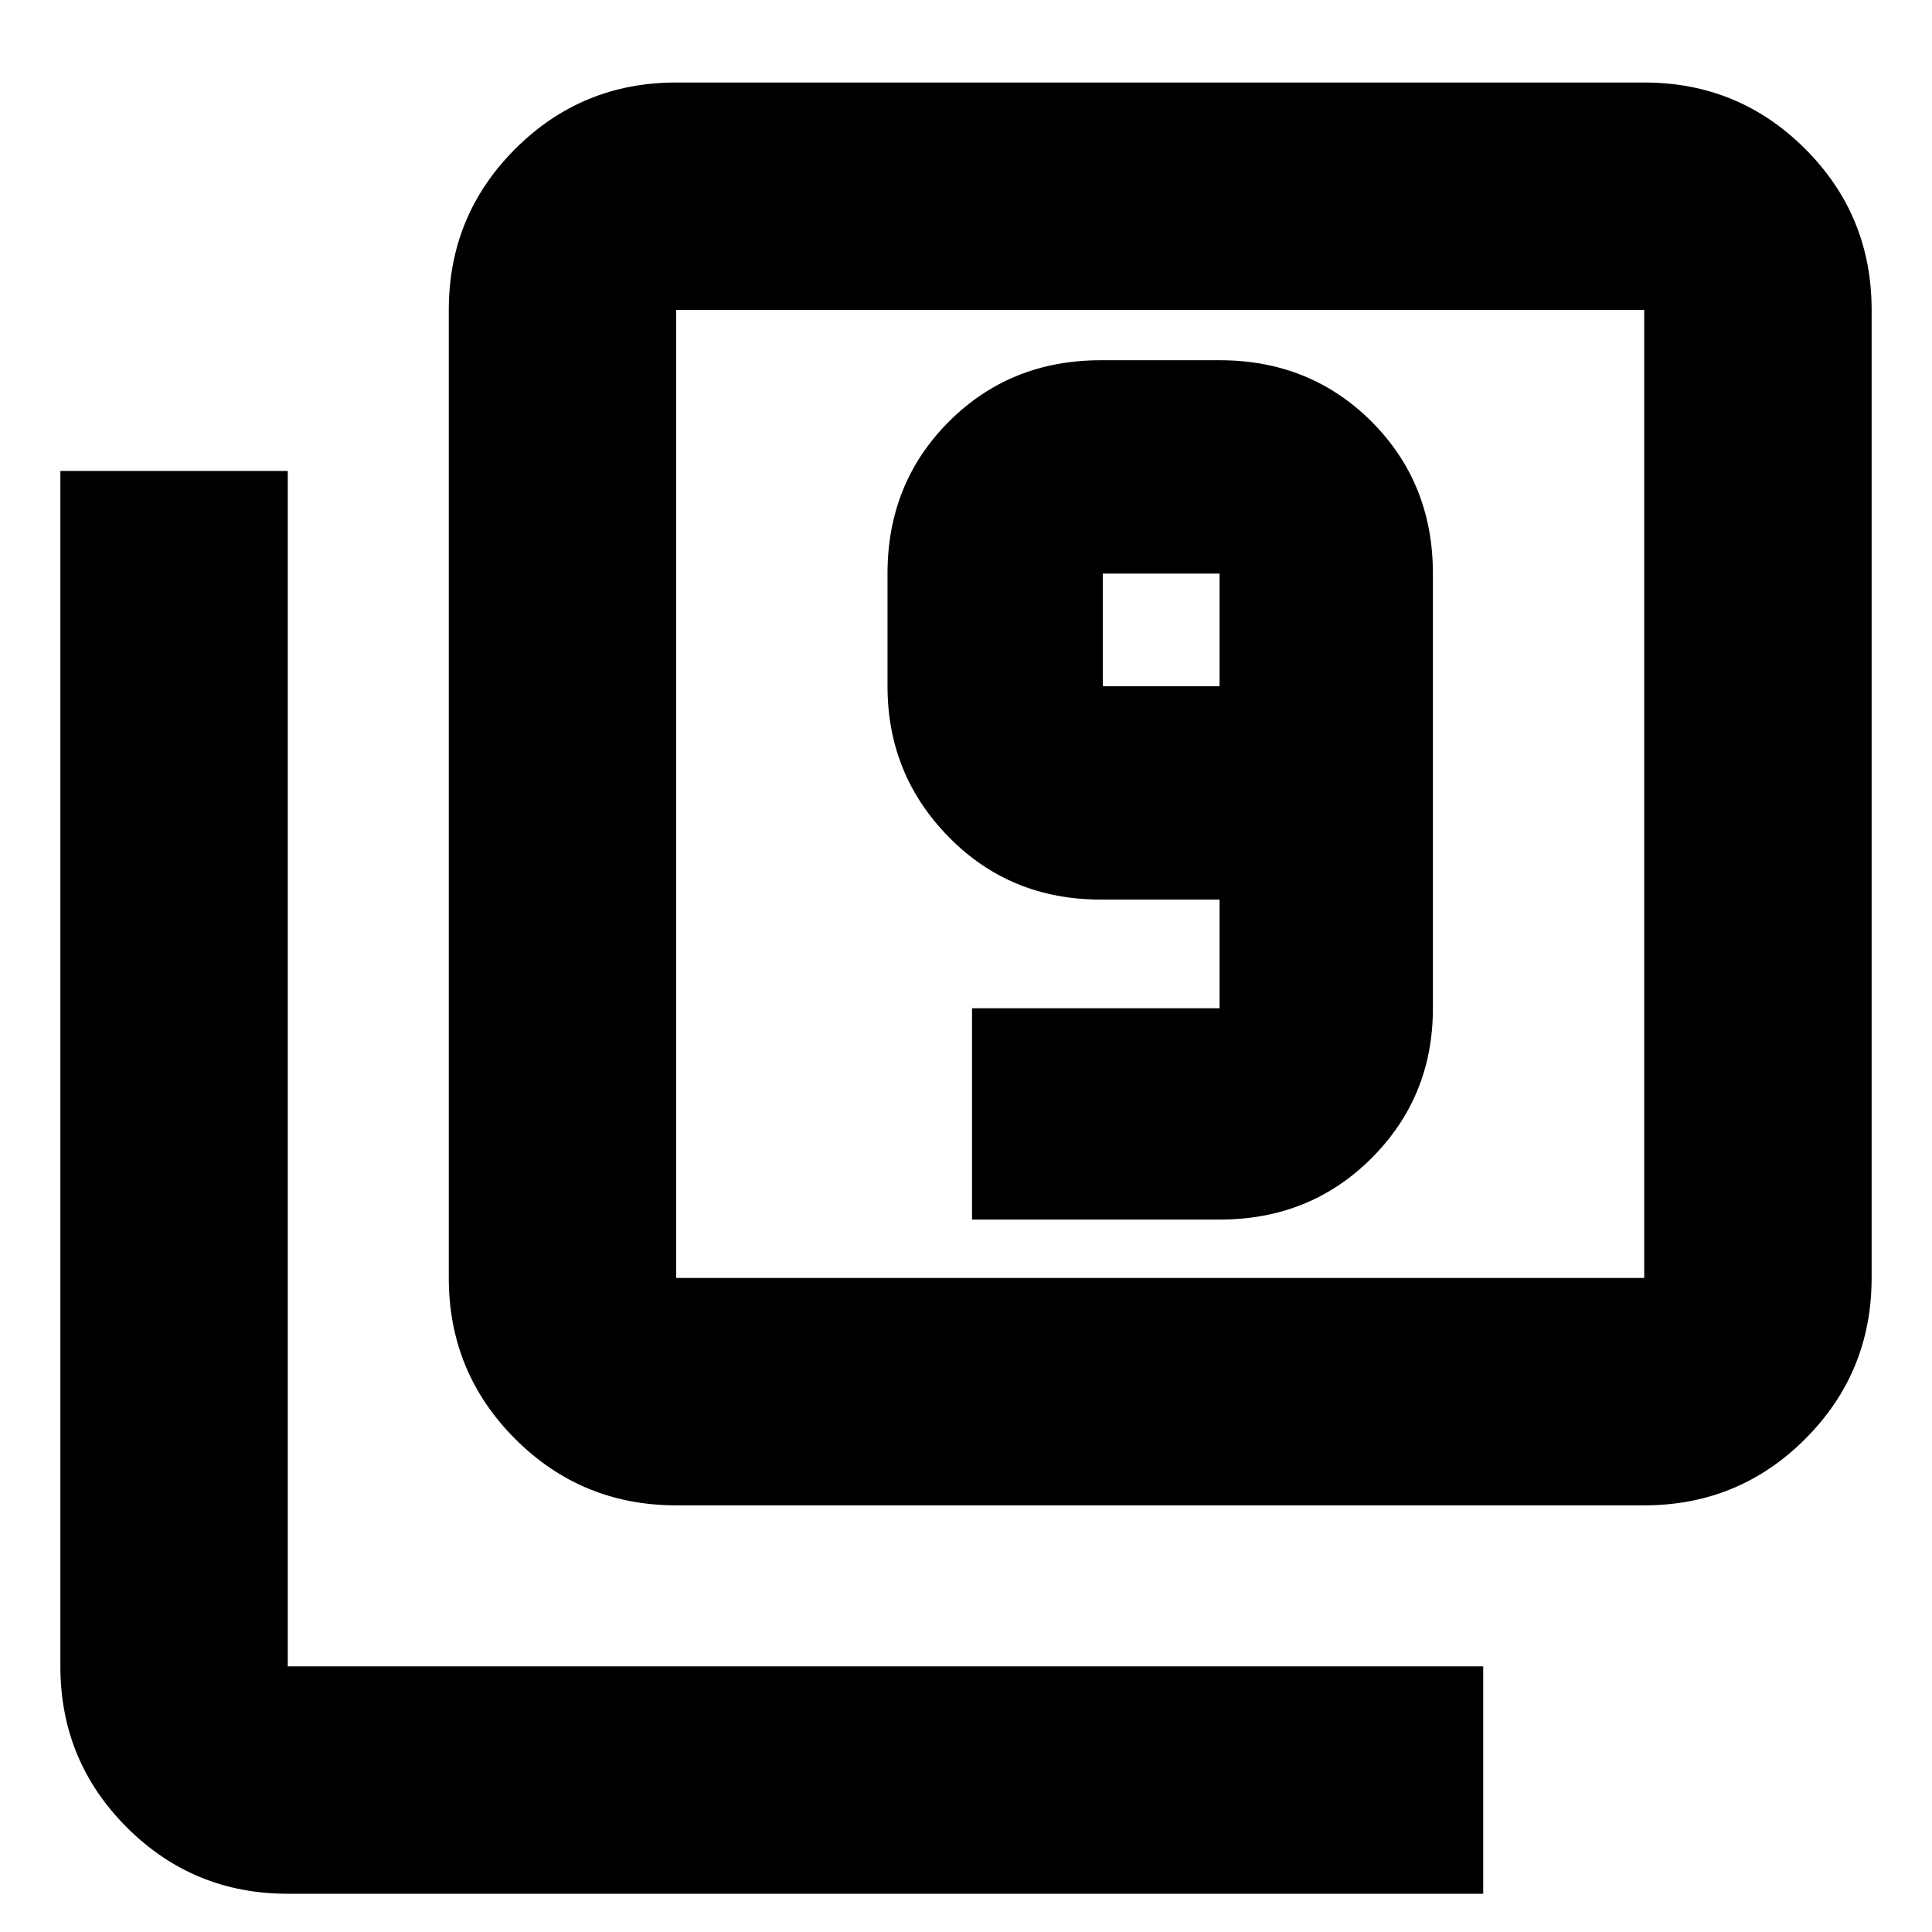 <svg xmlns="http://www.w3.org/2000/svg" height="24" width="24"><path d="M12.075 15.15H15.15Q16.275 15.15 17.038 14.387Q17.8 13.625 17.8 12.525V7.125Q17.8 6 17.038 5.237Q16.275 4.475 15.15 4.475H13.675Q12.55 4.475 11.788 5.237Q11.025 6 11.025 7.125V8.525Q11.025 9.625 11.788 10.4Q12.55 11.175 13.675 11.175H15.15V12.525Q15.15 12.525 15.15 12.525Q15.15 12.525 15.15 12.525H12.075ZM15.15 8.525H13.7Q13.7 8.525 13.7 8.525Q13.7 8.525 13.7 8.525V7.125Q13.7 7.125 13.7 7.125Q13.7 7.125 13.7 7.125H15.15Q15.15 7.125 15.15 7.125Q15.15 7.125 15.15 7.125ZM8.4 18.7Q7.225 18.7 6.4 17.875Q5.575 17.05 5.575 15.875V3.85Q5.575 2.675 6.4 1.85Q7.225 1.025 8.4 1.025H20.425Q21.6 1.025 22.425 1.85Q23.25 2.675 23.25 3.85V15.875Q23.25 17.05 22.425 17.875Q21.6 18.7 20.425 18.7ZM8.4 15.875H20.425Q20.425 15.875 20.425 15.875Q20.425 15.875 20.425 15.875V3.85Q20.425 3.85 20.425 3.85Q20.425 3.85 20.425 3.85H8.4Q8.4 3.85 8.4 3.85Q8.4 3.85 8.4 3.85V15.875Q8.4 15.875 8.4 15.875Q8.4 15.875 8.4 15.875ZM3.575 23.525Q2.4 23.525 1.575 22.7Q0.75 21.875 0.75 20.7V5.85H3.575V20.7Q3.575 20.7 3.575 20.7Q3.575 20.7 3.575 20.7H18.425V23.525ZM8.4 3.85Q8.4 3.85 8.4 3.85Q8.4 3.85 8.4 3.85V15.875Q8.4 15.875 8.4 15.875Q8.4 15.875 8.4 15.875Q8.4 15.875 8.4 15.875Q8.4 15.875 8.4 15.875V3.85Q8.4 3.85 8.4 3.85Q8.4 3.85 8.4 3.85Z"/></svg>